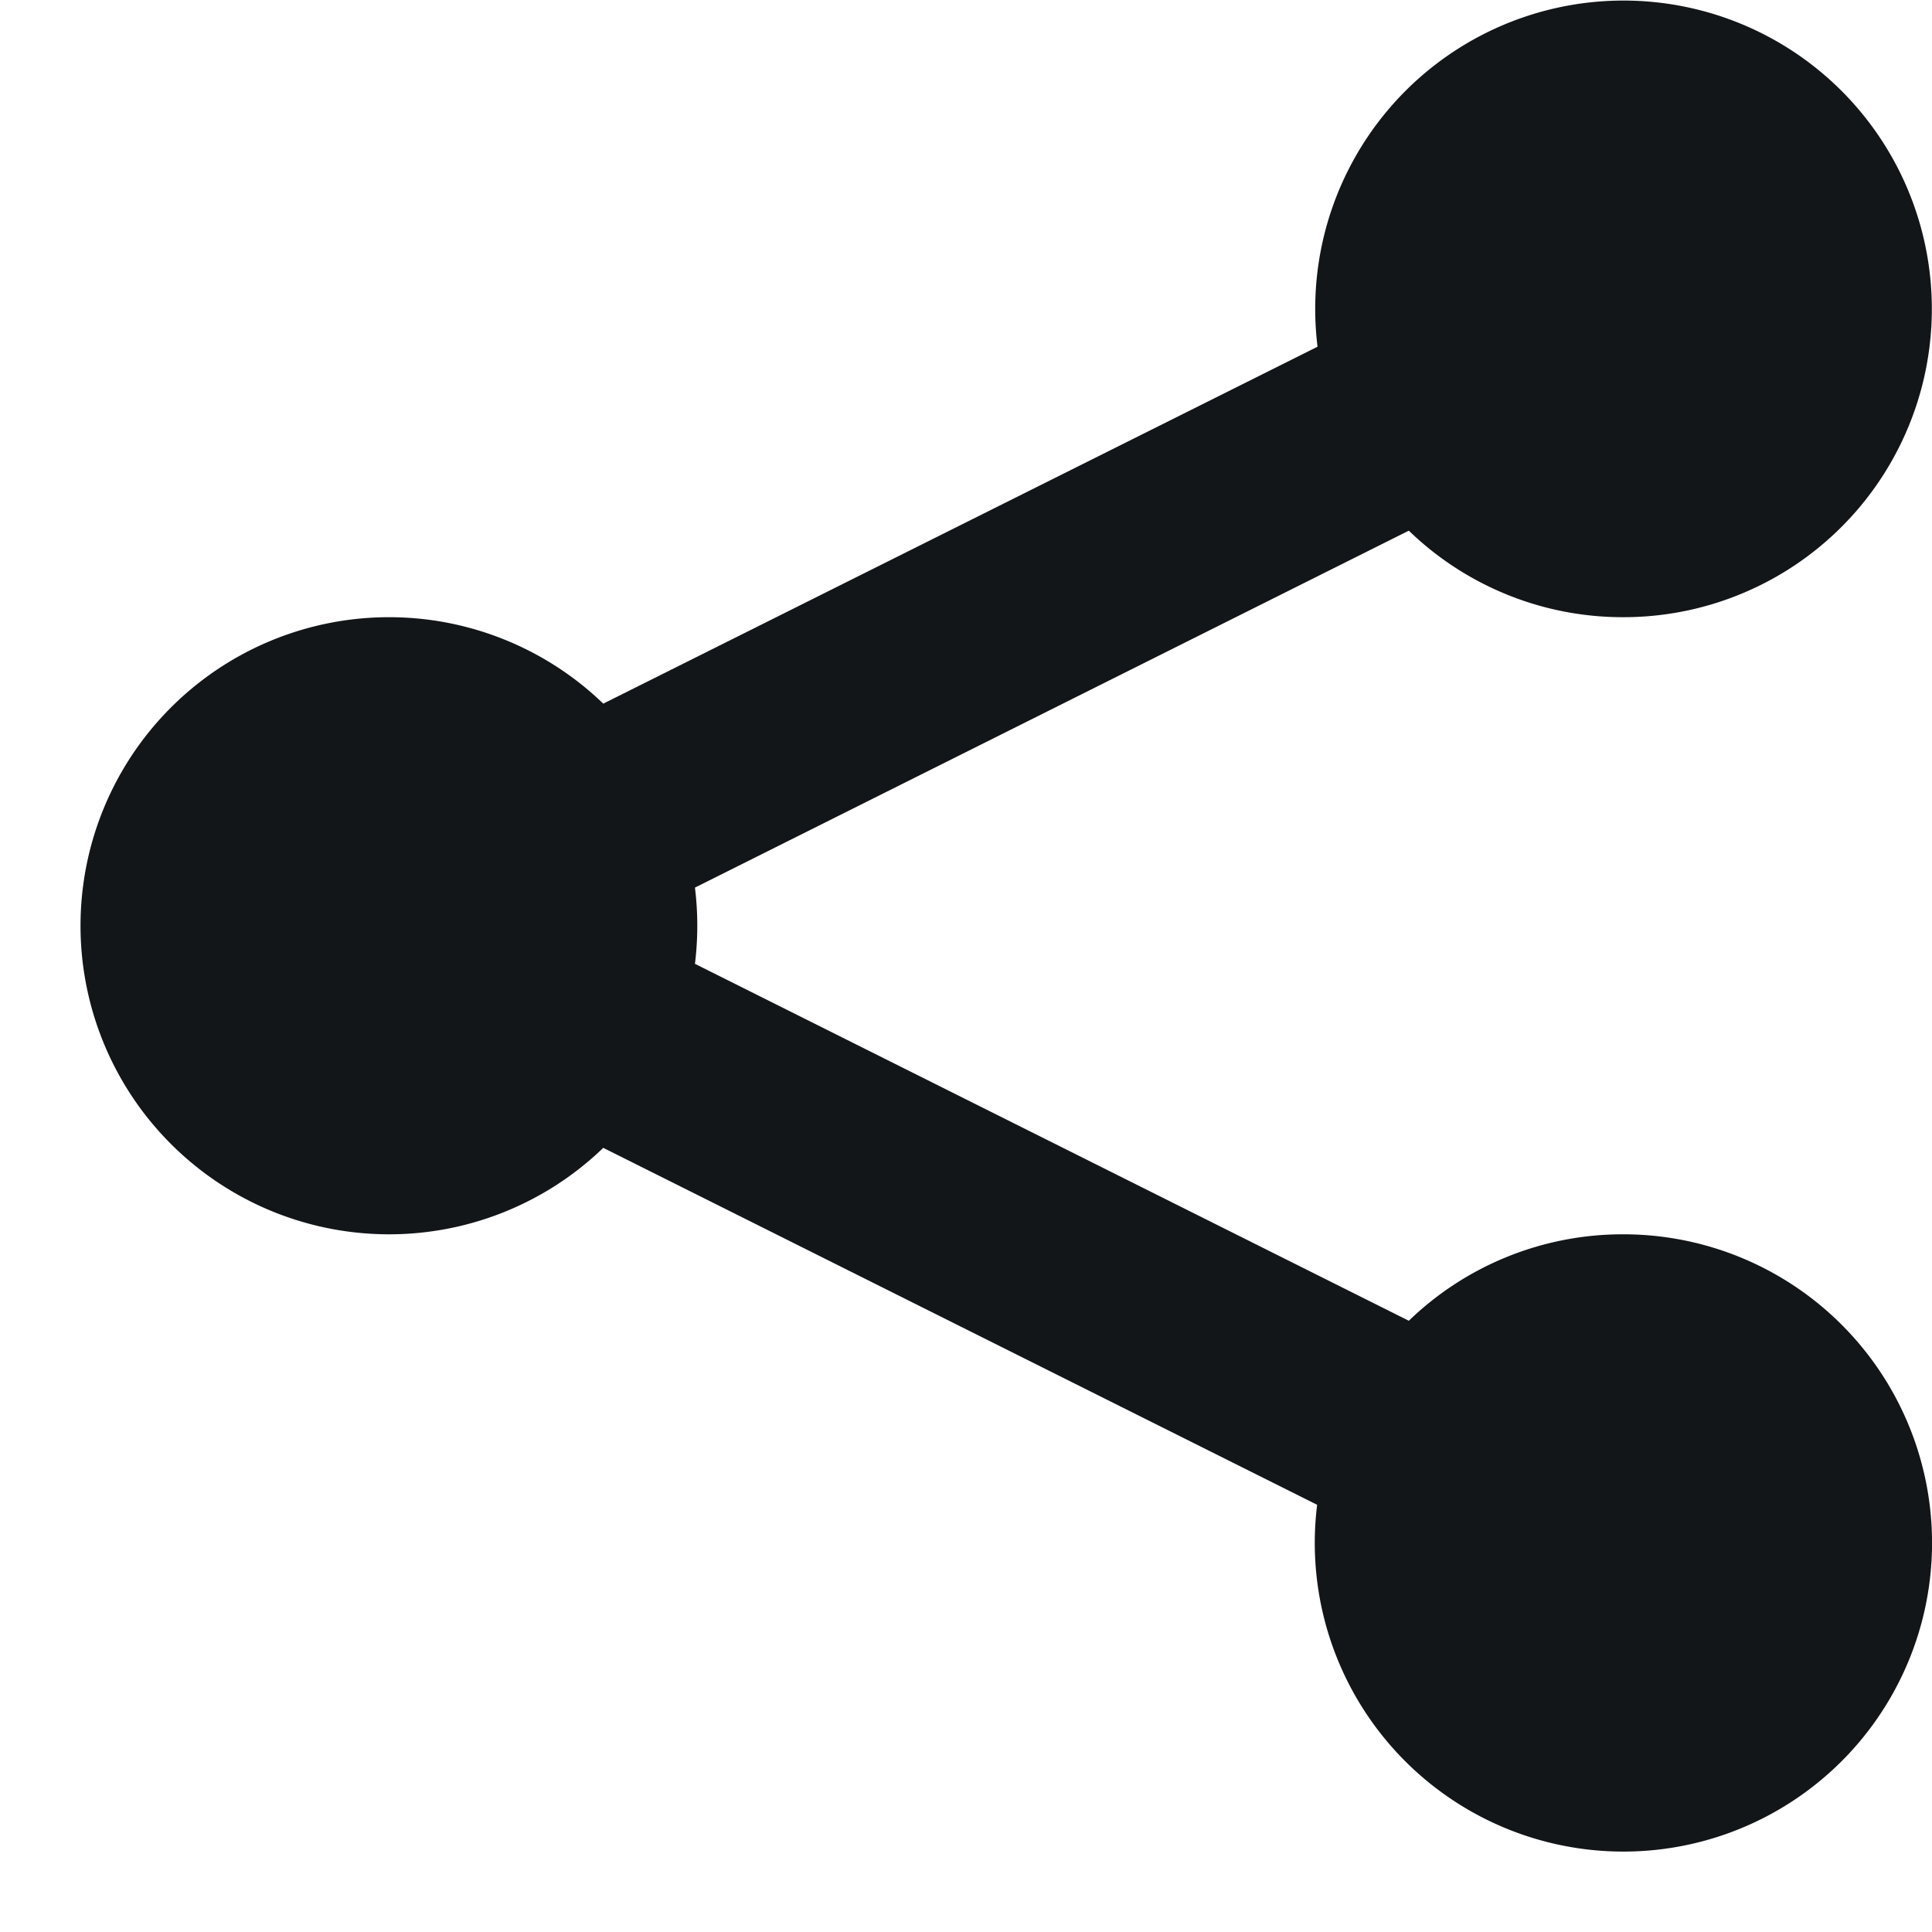 <svg id="share" xmlns="http://www.w3.org/2000/svg" width="24" height="24" viewBox="0 0 24 24">
    <rect id="사각형_3376" data-name="사각형 3376" width="18" height="18" transform="translate(0 6)" fill="none"/>
    <path id="share-2" data-name="share" d="M22.167,10.667a3.83,3.83,0,1,0-3.8-3.36L9.494,11.741a3.833,3.833,0,1,0,0,5.518l8.868,4.434a3.834,3.834,0,1,0,3.8-3.36,3.821,3.821,0,0,0-2.661,1.074l-8.868-4.434a3.885,3.885,0,0,0,0-.947l8.868-4.434A3.821,3.821,0,0,0,22.167,10.667Z" transform="translate(-2 -3)" fill="#121619"/>
</svg>
  